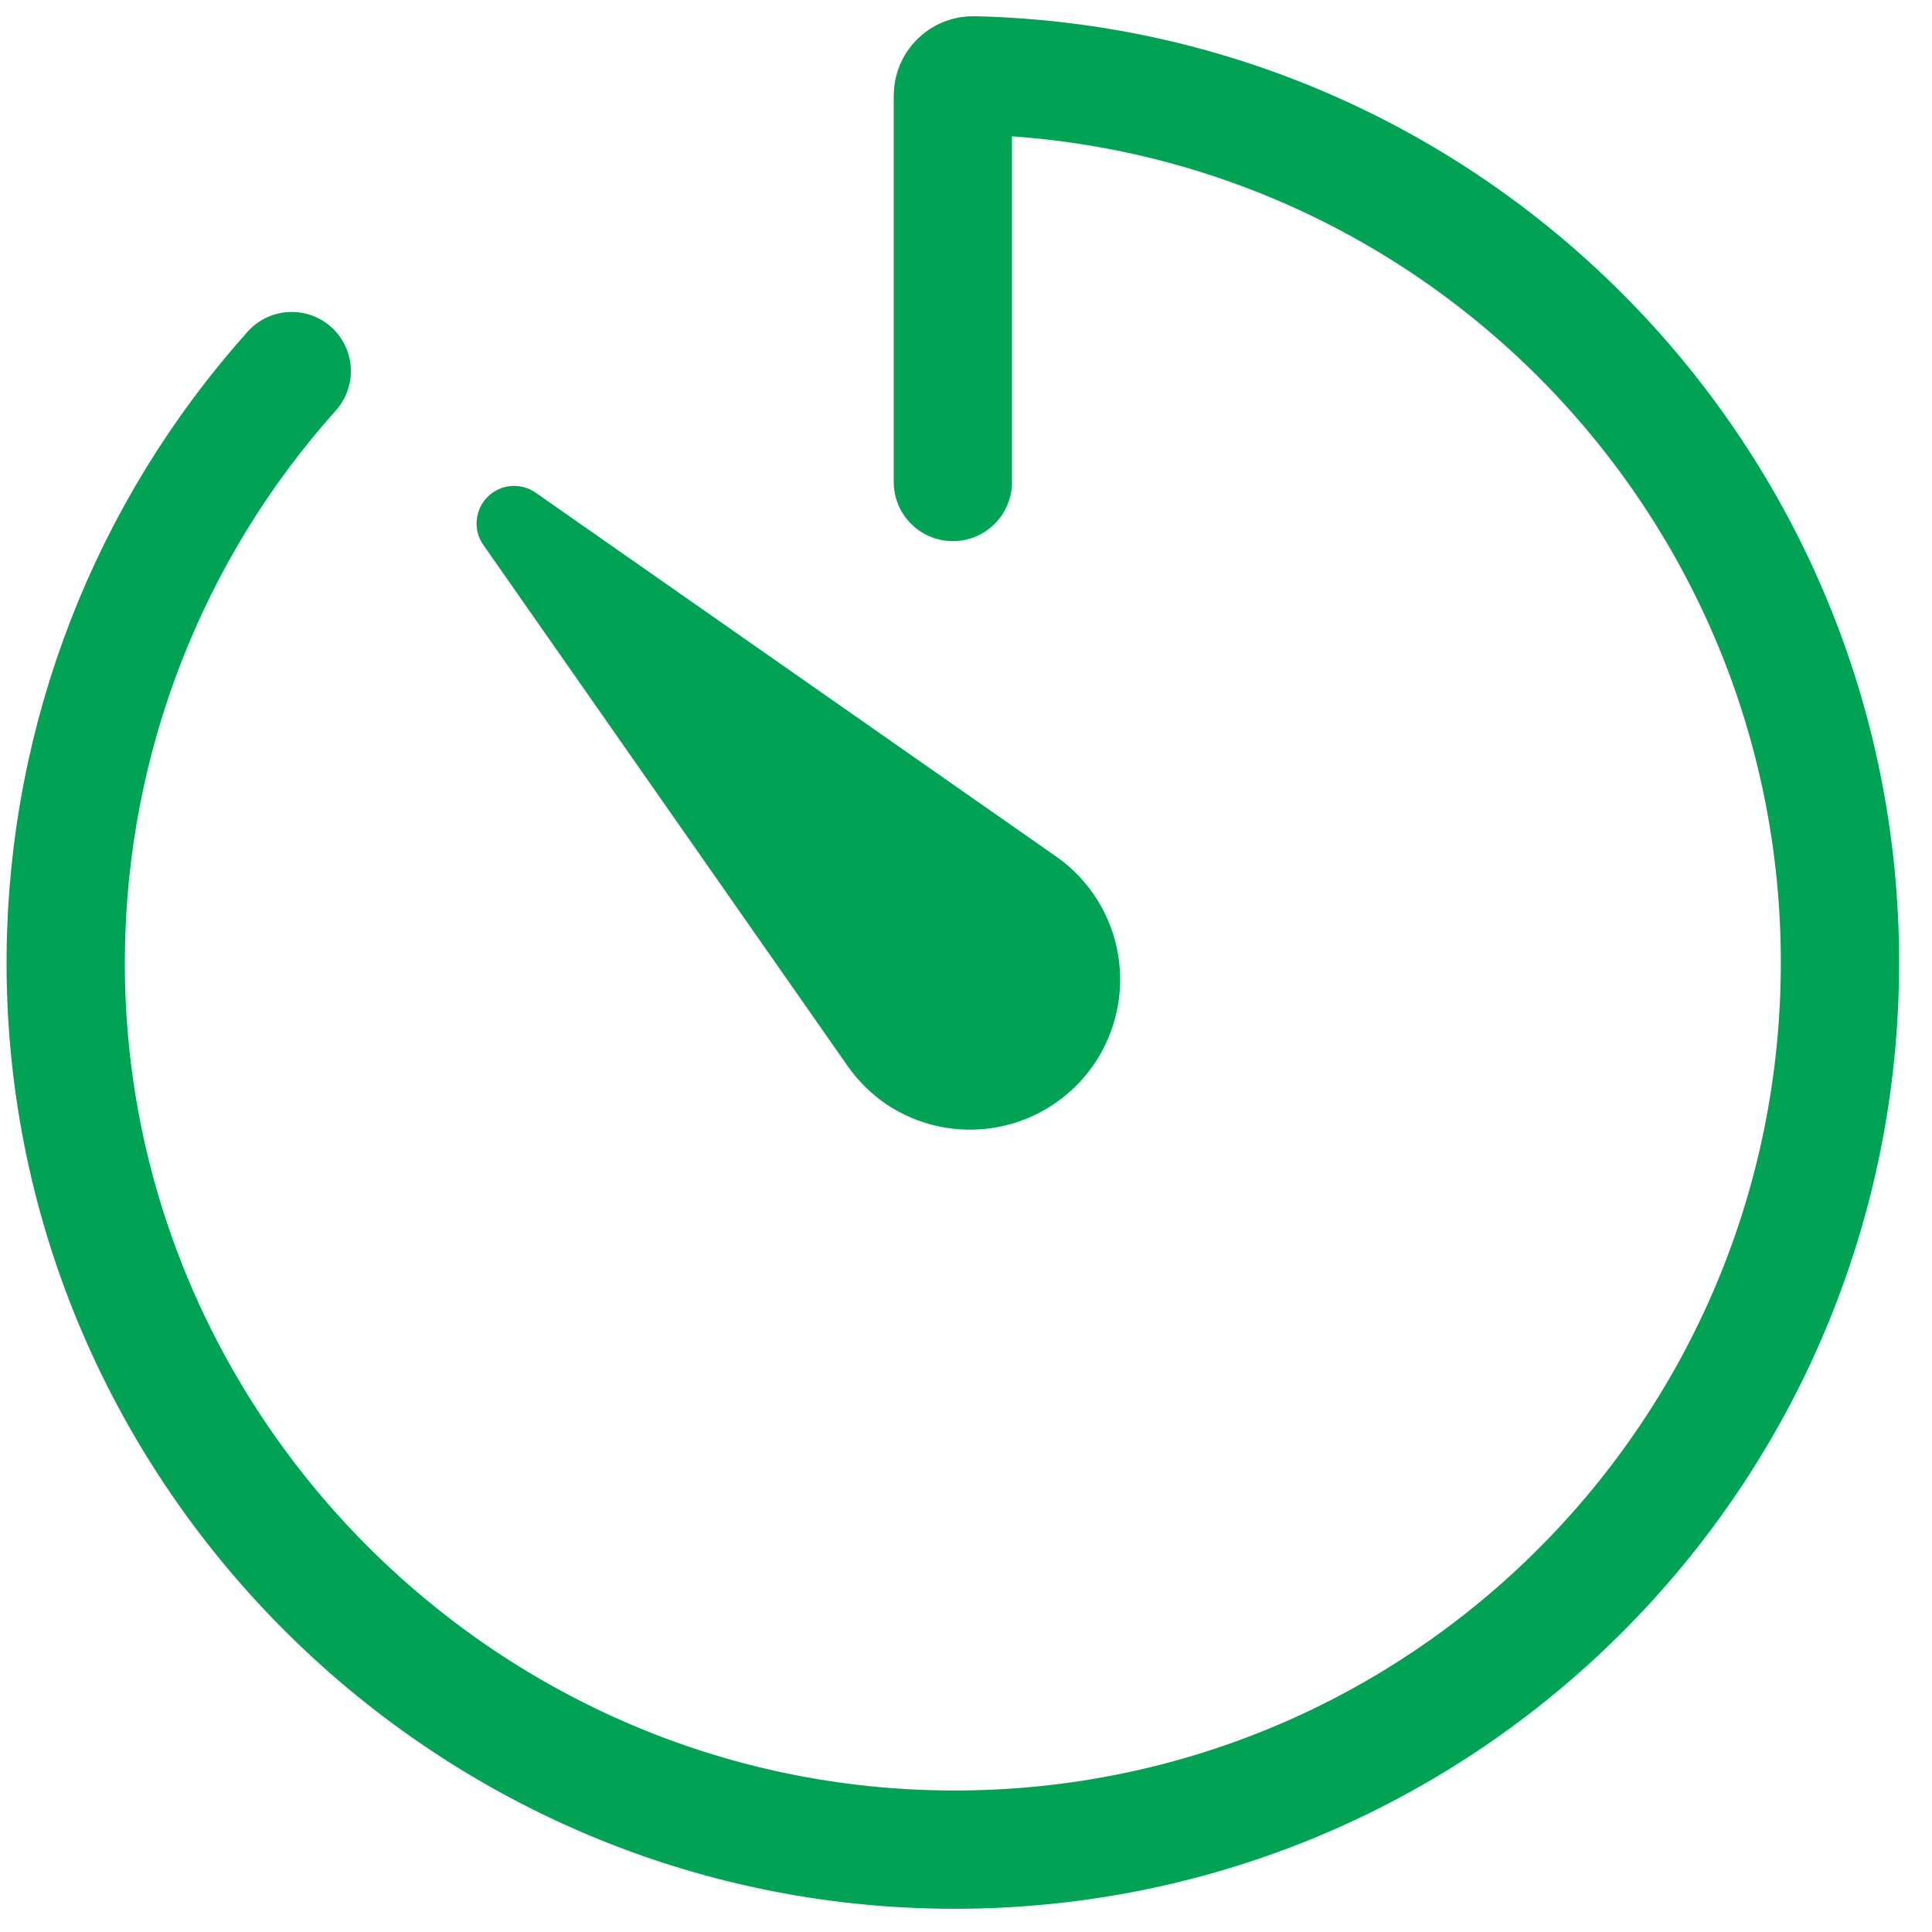 <svg width="49" height="49" viewBox="0 0 49 49" fill="none" xmlns="http://www.w3.org/2000/svg">
<path d="M7.399 9.411C3.761 13.475 1.724 18.723 1.668 24.177C1.53 36.64 11.705 46.888 24.167 46.911C36.612 46.935 46.666 36.853 46.666 24.411C46.666 12.161 36.876 2.192 24.695 1.911C24.626 1.909 24.558 1.921 24.494 1.946C24.43 1.97 24.371 2.008 24.322 2.056C24.273 2.103 24.234 2.161 24.207 2.224C24.181 2.287 24.167 2.355 24.167 2.424V12.224" stroke="#00A353" stroke-width="3" stroke-linecap="round" stroke-linejoin="round"/>
<path d="M21.516 27.063L12.259 13.821C12.131 13.638 12.071 13.415 12.091 13.192C12.111 12.969 12.208 12.76 12.366 12.602C12.525 12.444 12.733 12.346 12.956 12.327C13.179 12.307 13.402 12.367 13.585 12.495L26.827 21.752C27.639 22.337 28.189 23.218 28.356 24.205C28.524 25.192 28.296 26.205 27.722 27.026C27.149 27.846 26.275 28.407 25.291 28.588C24.306 28.77 23.29 28.556 22.462 27.994C22.096 27.74 21.776 27.425 21.516 27.063Z" fill="#00A353"/>
</svg>
